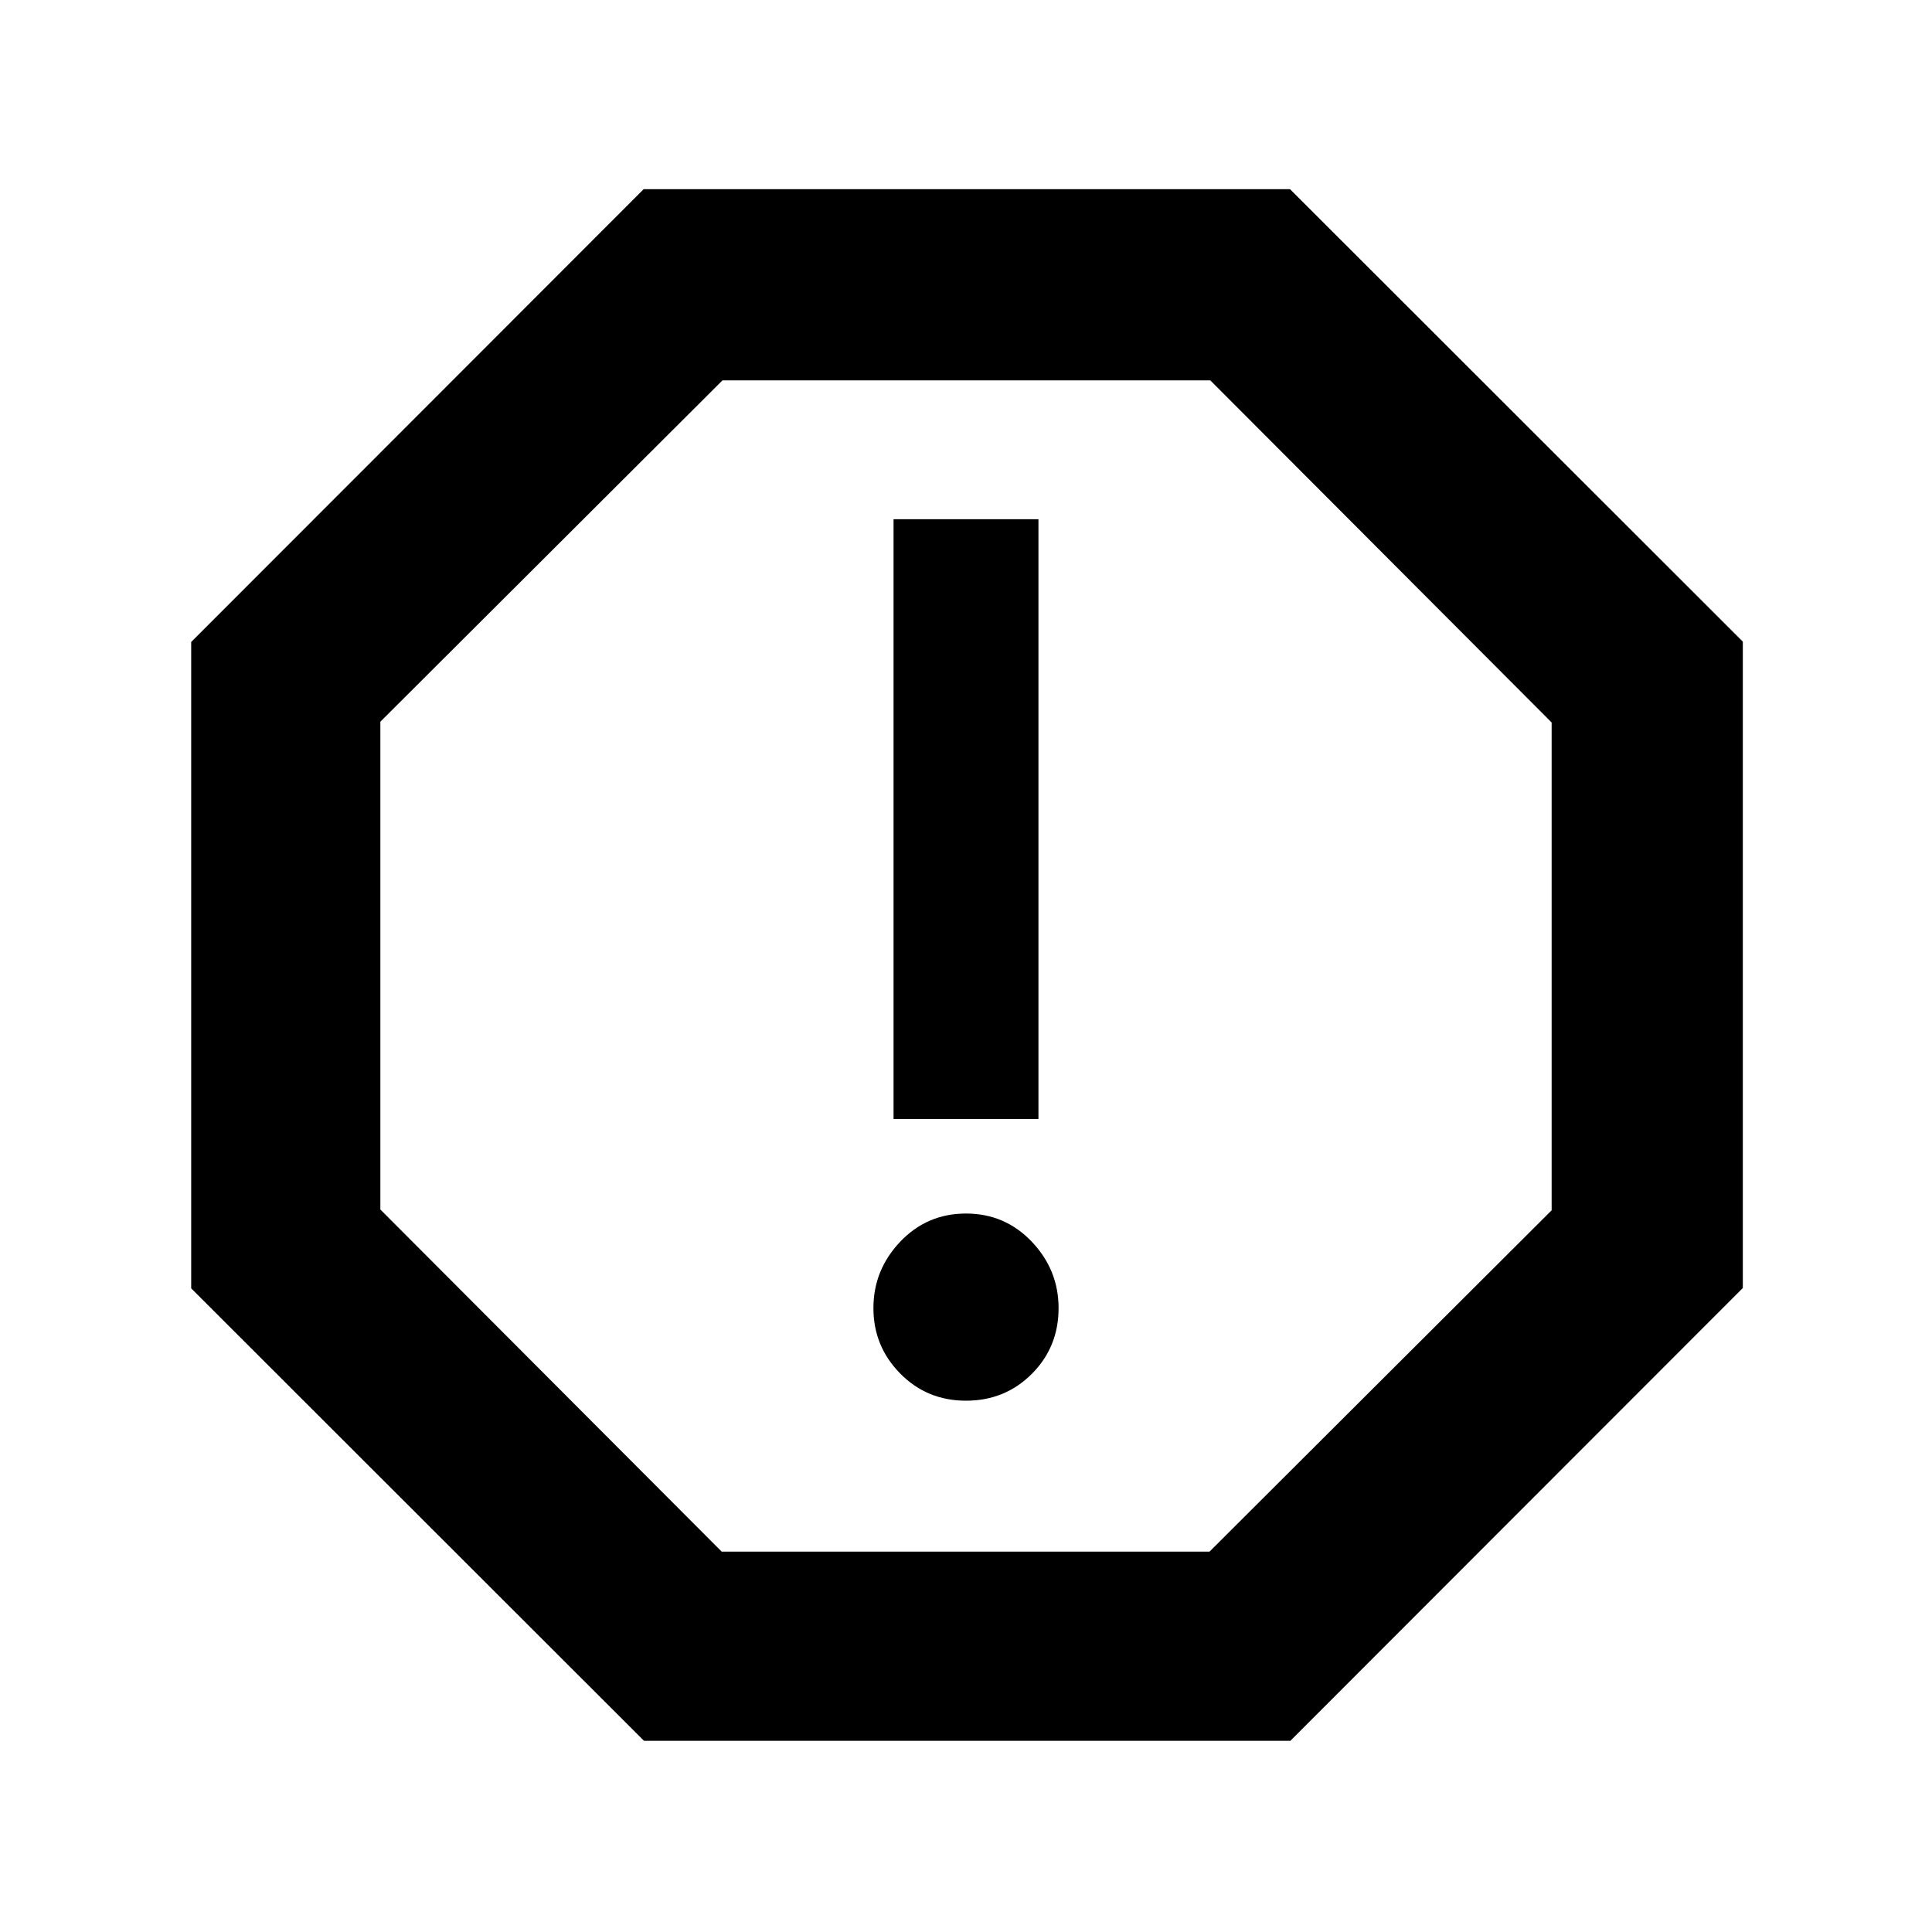 <svg xmlns="http://www.w3.org/2000/svg" width="48" height="48" viewBox="0 96 960 960"><path d="M480 792q19.375 0 32.688-13.312Q526 765.375 526 746q0-19-13.312-33-13.313-14-32.688-14t-32.688 14Q434 727 434 746t13.312 32.5Q460.625 792 480 792Zm-36-140h72V354h-72v298ZM320 961 95 736.176V415l224.824-225H641l225 224.824V736L641.176 961H320Zm38.616-94H601l170-169.616V455L601.384 285H359L189 454.616V697l169.616 170ZM480 576Z"/></svg>